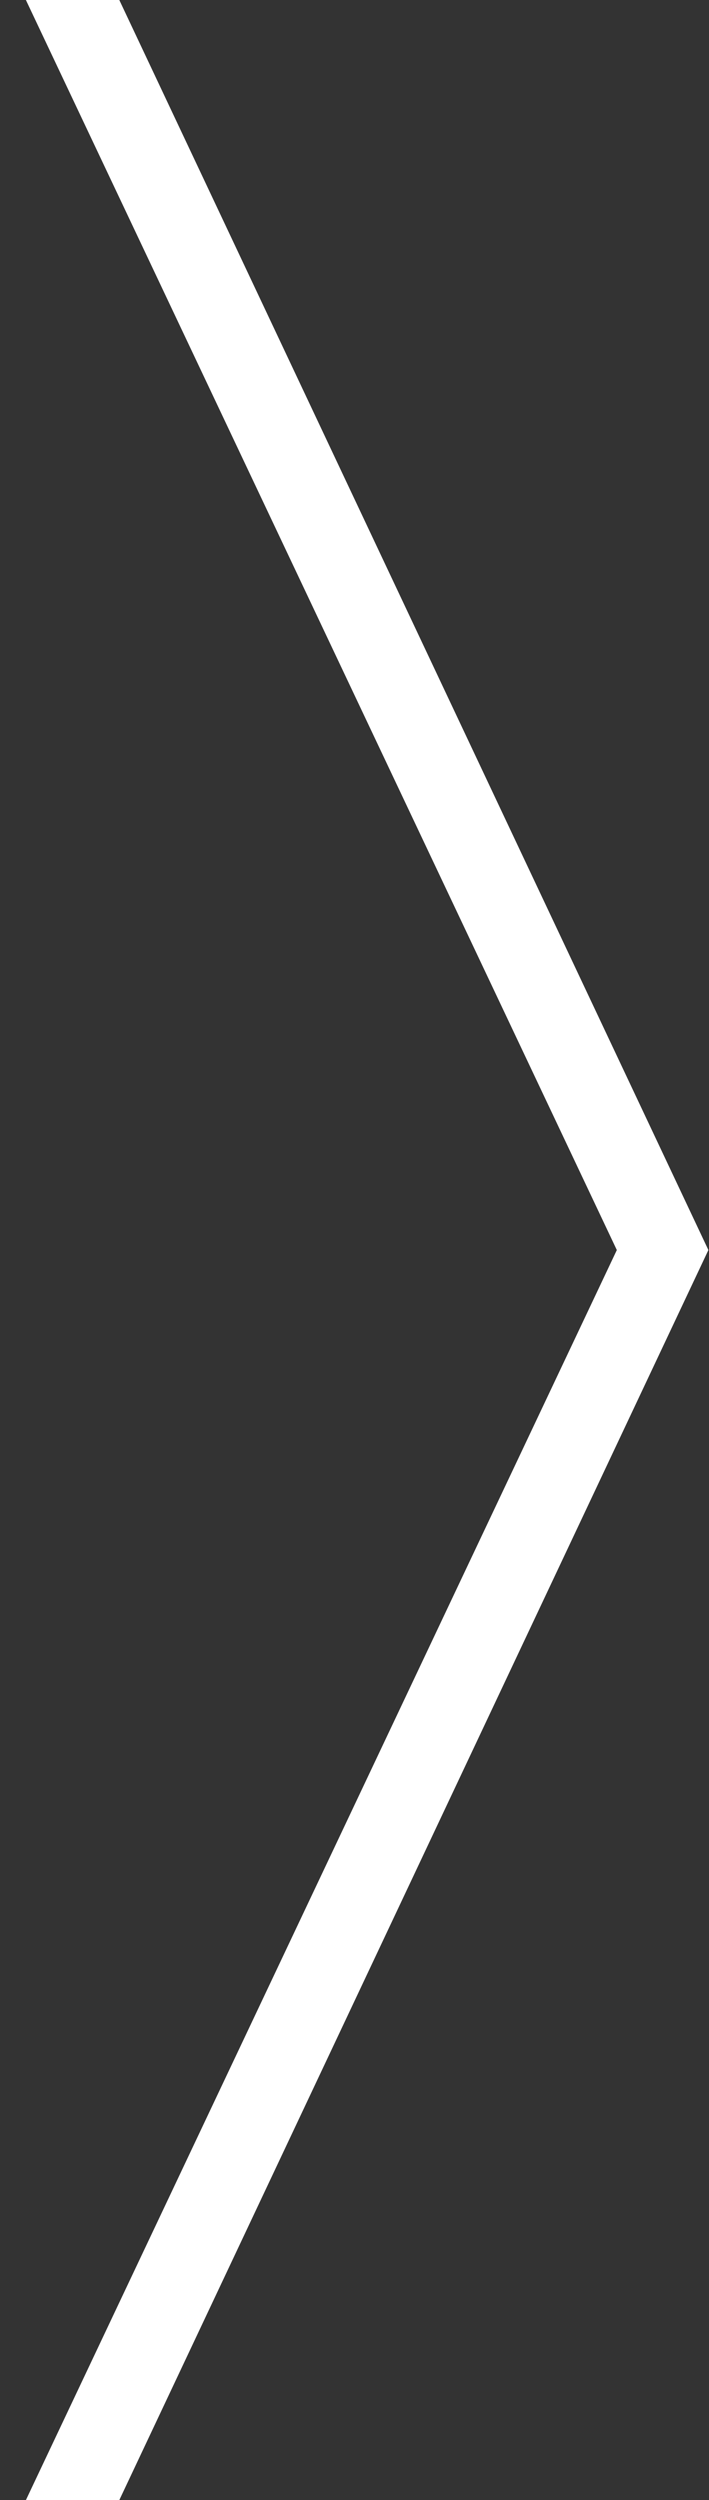 <svg version="1.2" baseProfile="tiny-ps" xmlns="http://www.w3.org/2000/svg" viewBox="0 0 23 81" width="23" height="81">
	<rect x="0" y="0" width="23" height="81" fill="#333333" stroke="none"/>
	<title>Right-3</title>
	<style>
		tspan { white-space:pre }
		.s0 { fill: #ffffff } 
	</style>
	<path id="Right-3" class="s0" d="m3.87 81h-3.03l19.17-40.5l-19.17-40.5h3.03l19.11 40.5l-19.11 40.5zm-5.87-87h3.04v0h-3.04v0z" />
</svg>